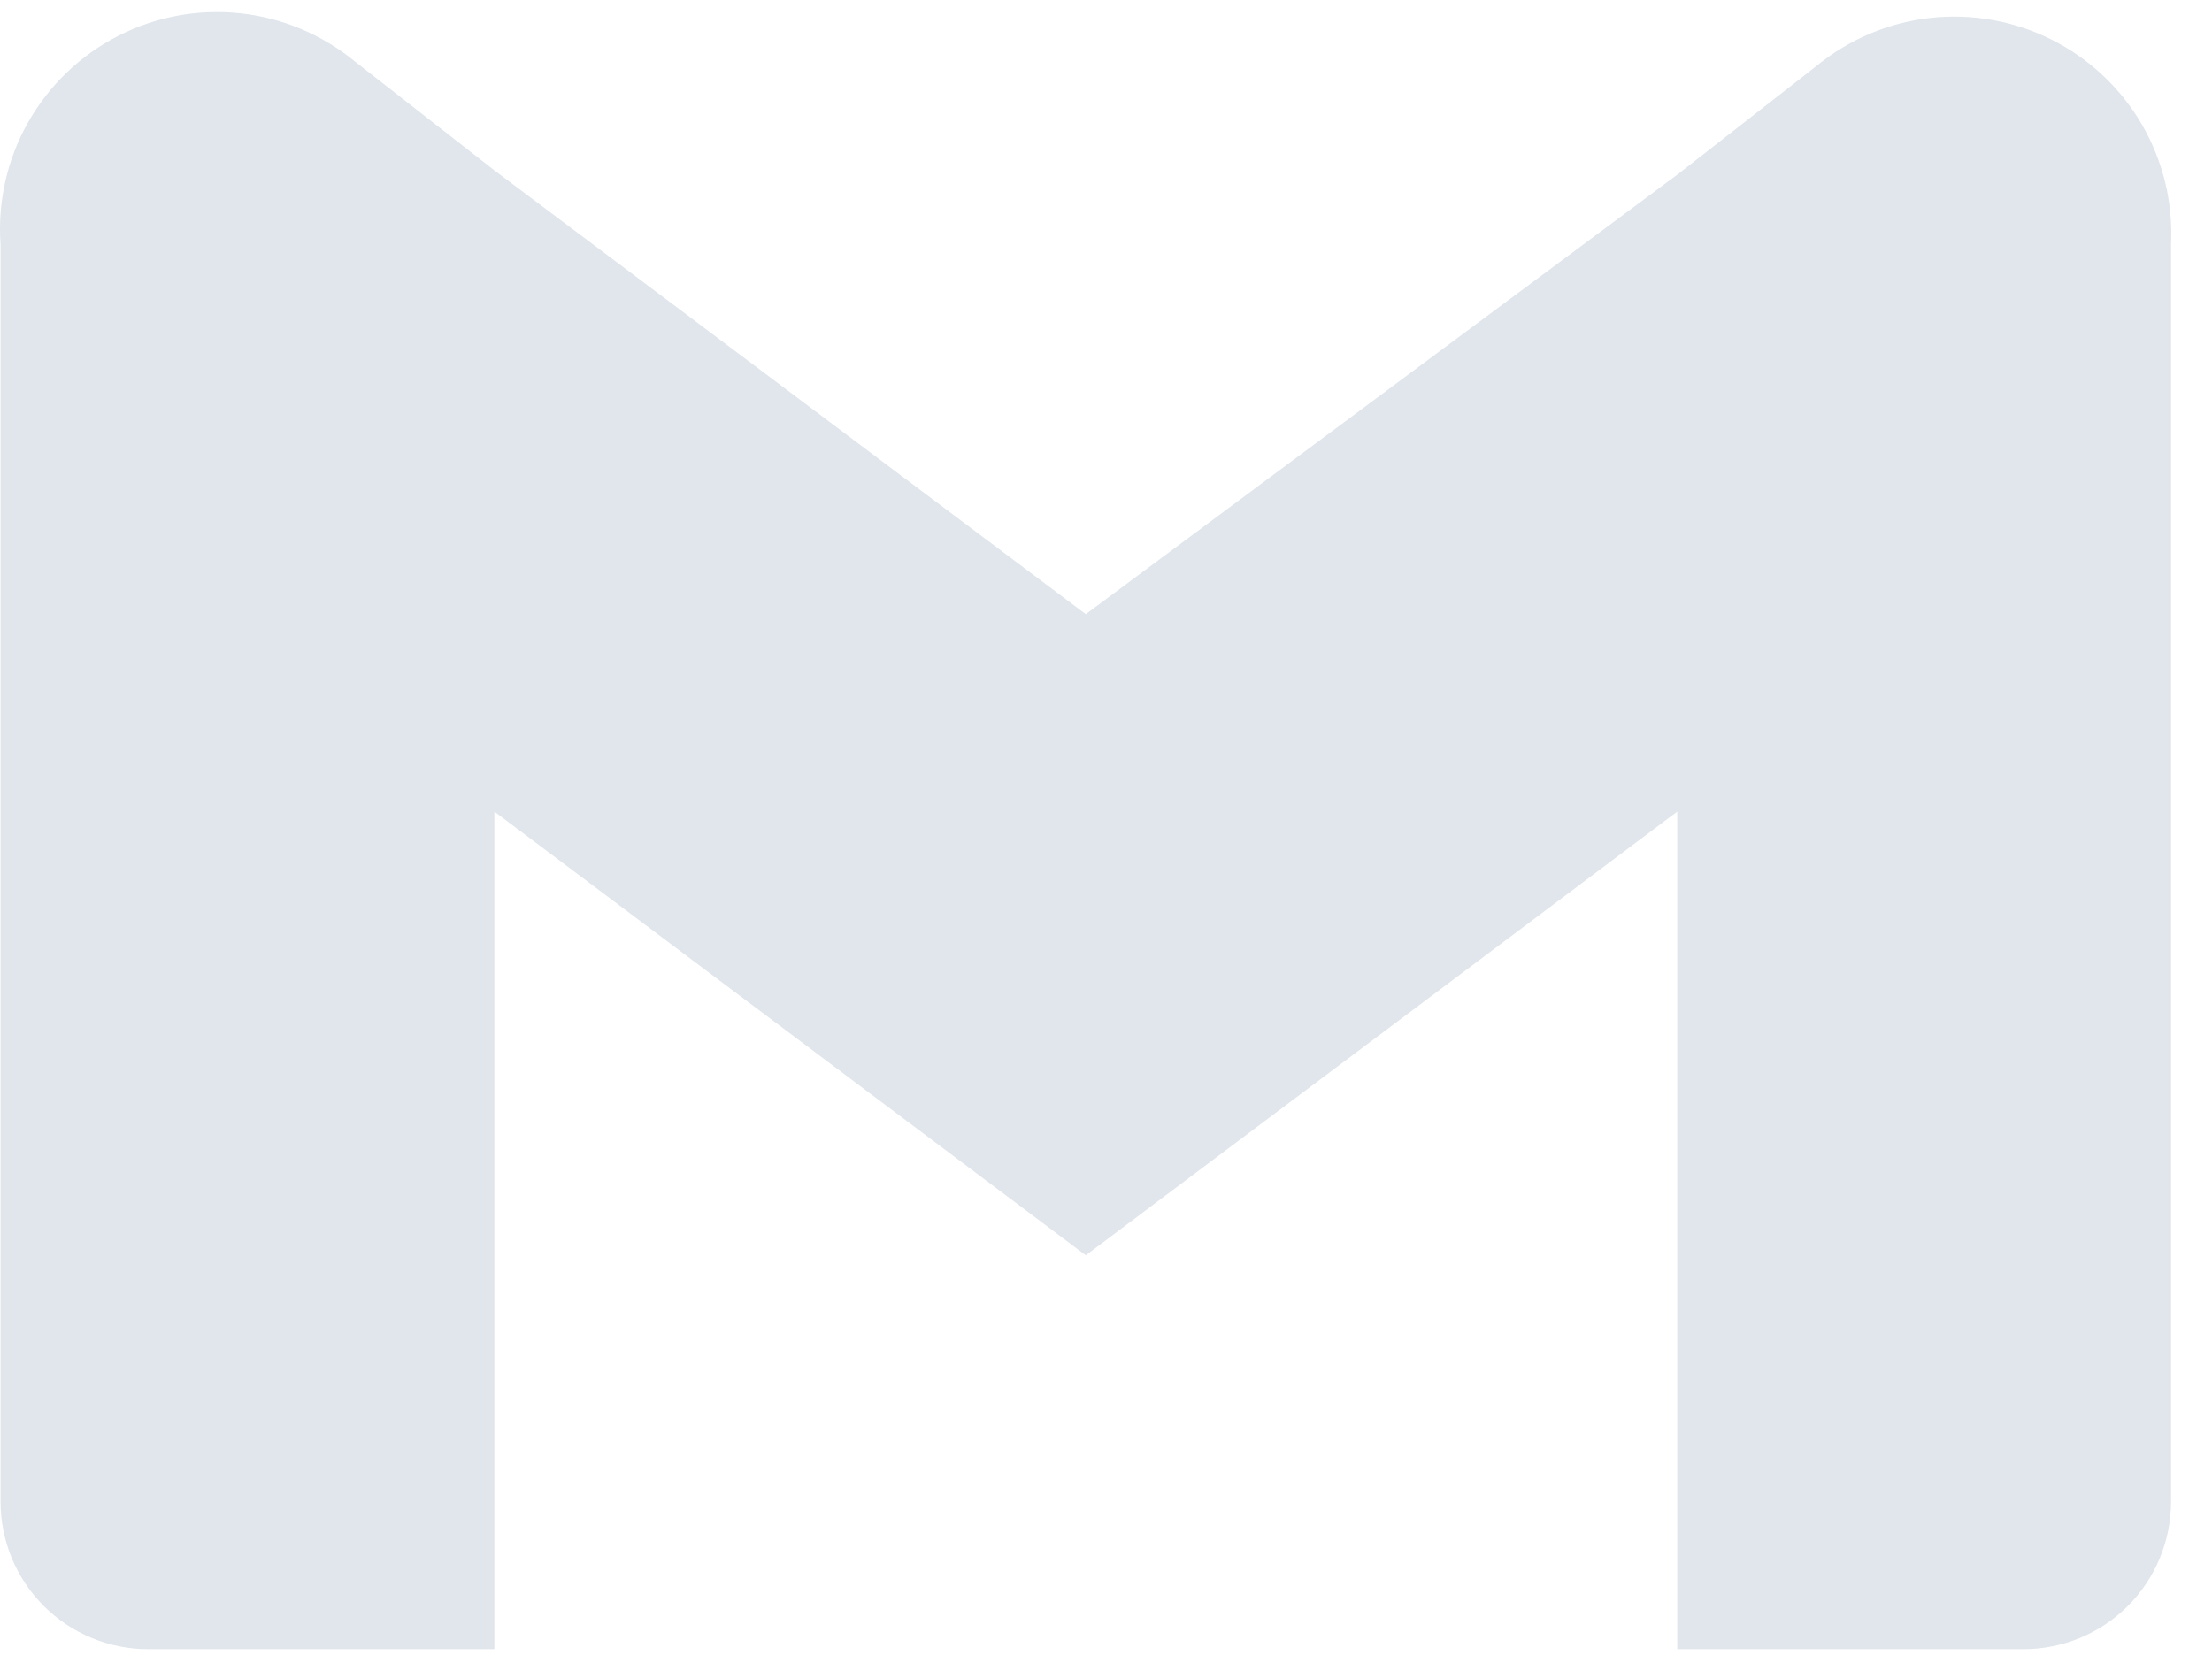 <svg width="29" height="22" viewBox="0 0 29 22" fill="none" xmlns="http://www.w3.org/2000/svg">
<path d="M23.811 0.868L21.989 2.291L14.235 8.054L6.481 2.234L4.659 0.811C4.23 0.457 3.707 0.235 3.153 0.175C2.6 0.115 2.041 0.218 1.545 0.473C1.05 0.727 0.64 1.122 0.367 1.607C0.093 2.092 -0.032 2.646 0.007 3.202V19.692C0.007 20.205 0.211 20.698 0.574 21.061C0.937 21.423 1.429 21.627 1.942 21.627H6.481V10.643L14.235 16.462L21.989 10.643V21.627H26.528C27.041 21.627 27.534 21.423 27.896 21.061C28.259 20.698 28.463 20.205 28.463 19.692V3.202C28.49 2.651 28.356 2.105 28.078 1.628C27.8 1.152 27.39 0.767 26.897 0.52C26.404 0.273 25.85 0.174 25.302 0.236C24.754 0.298 24.236 0.518 23.811 0.868Z" fill="#E0E6EC"/>
</svg>
